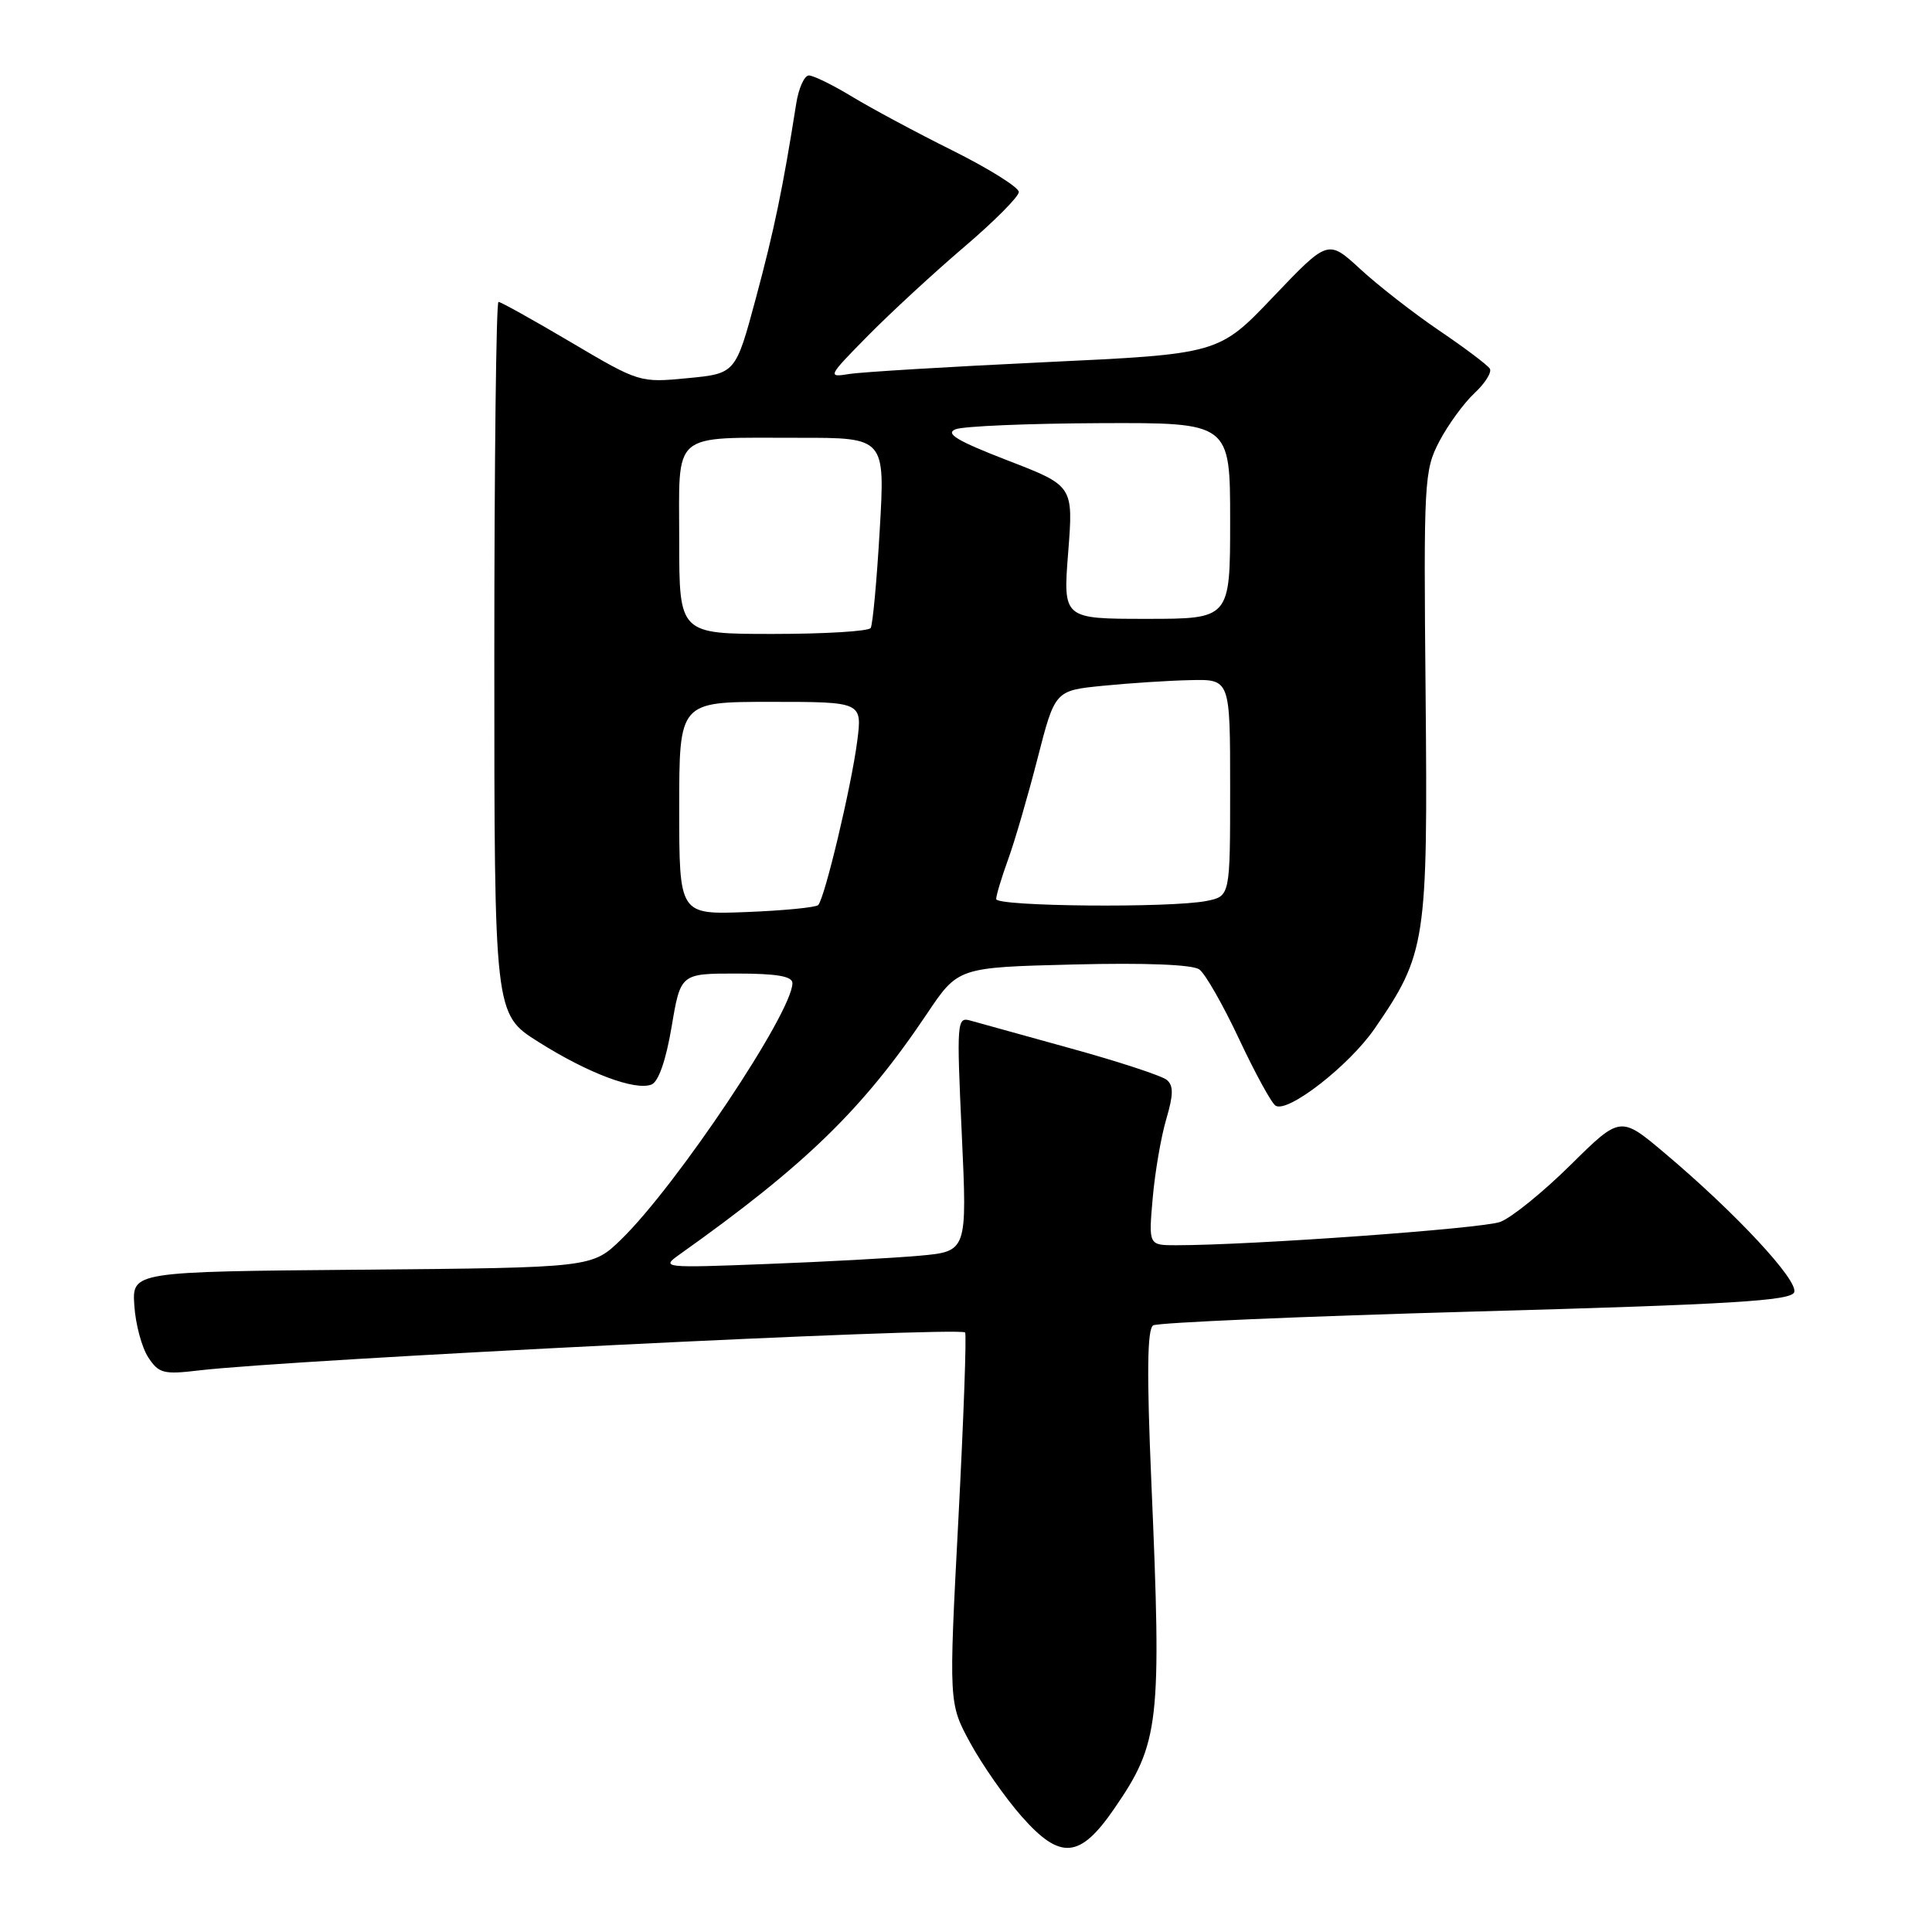 <?xml version="1.0" encoding="UTF-8" standalone="no"?>
<!DOCTYPE svg PUBLIC "-//W3C//DTD SVG 1.1//EN" "http://www.w3.org/Graphics/SVG/1.1/DTD/svg11.dtd" >
<svg xmlns="http://www.w3.org/2000/svg" xmlns:xlink="http://www.w3.org/1999/xlink" version="1.1" viewBox="0 0 256 256">
 <g >
 <path fill="currentColor"
d=" M 147.64 239.66 C 153.65 230.93 153.94 228.38 152.56 196.40 C 151.94 182.01 152.01 176.11 152.80 175.62 C 153.40 175.25 172.64 174.42 195.55 173.78 C 229.44 172.84 237.31 172.36 237.74 171.23 C 238.33 169.69 230.00 160.73 220.60 152.81 C 214.71 147.84 214.71 147.84 208.10 154.37 C 204.47 157.96 200.28 161.35 198.79 161.91 C 196.42 162.79 165.82 165.00 155.84 165.00 C 152.19 165.00 152.19 165.00 152.74 158.75 C 153.04 155.31 153.85 150.60 154.54 148.28 C 155.49 145.05 155.51 143.84 154.60 143.09 C 153.95 142.55 148.27 140.68 141.96 138.94 C 135.66 137.20 129.65 135.53 128.61 135.24 C 126.79 134.71 126.75 135.29 127.44 150.26 C 128.16 165.82 128.16 165.82 121.83 166.39 C 118.35 166.70 109.20 167.20 101.50 167.49 C 87.92 168.02 87.57 167.98 89.98 166.27 C 106.76 154.35 114.34 146.97 122.82 134.34 C 126.95 128.18 126.95 128.18 142.22 127.80 C 151.82 127.56 158.03 127.81 158.92 128.46 C 159.71 129.03 162.08 133.19 164.20 137.71 C 166.32 142.22 168.49 146.19 169.02 146.51 C 170.65 147.52 178.76 141.20 182.13 136.32 C 188.97 126.38 189.20 124.82 188.90 92.01 C 188.63 63.73 188.71 62.33 190.71 58.50 C 191.86 56.30 193.96 53.42 195.37 52.10 C 196.78 50.79 197.70 49.32 197.41 48.85 C 197.12 48.38 194.10 46.10 190.70 43.80 C 187.30 41.49 182.60 37.83 180.25 35.66 C 175.97 31.72 175.97 31.72 168.73 39.31 C 161.50 46.91 161.50 46.91 138.50 47.99 C 125.85 48.59 114.16 49.29 112.51 49.56 C 109.61 50.03 109.68 49.89 115.01 44.48 C 118.03 41.42 123.76 36.13 127.75 32.73 C 131.74 29.33 135.00 26.05 135.00 25.44 C 135.00 24.83 131.06 22.36 126.25 19.96 C 121.44 17.57 115.43 14.34 112.89 12.80 C 110.35 11.26 107.79 10.00 107.18 10.00 C 106.58 10.00 105.82 11.69 105.50 13.75 C 103.73 24.98 102.59 30.45 100.16 39.50 C 97.47 49.50 97.47 49.50 91.10 50.11 C 84.78 50.72 84.69 50.69 75.67 45.36 C 70.68 42.41 66.35 40.00 66.05 40.00 C 65.75 40.00 65.50 61.23 65.50 87.19 C 65.50 134.38 65.50 134.38 71.33 138.05 C 77.89 142.20 84.13 144.55 86.32 143.71 C 87.25 143.35 88.24 140.51 88.99 136.07 C 90.18 129.00 90.18 129.00 97.59 129.00 C 102.93 129.00 105.00 129.36 105.00 130.27 C 105.00 134.14 89.66 157.09 82.30 164.24 C 78.45 167.97 78.45 167.97 47.97 168.24 C 17.50 168.50 17.50 168.50 17.80 173.00 C 17.96 175.47 18.79 178.55 19.64 179.85 C 21.03 181.98 21.68 182.15 26.34 181.59 C 38.56 180.14 127.06 175.75 127.88 176.56 C 128.09 176.76 127.69 187.90 126.99 201.32 C 125.71 225.70 125.71 225.70 128.57 230.96 C 130.15 233.85 133.19 238.21 135.35 240.66 C 140.50 246.51 143.08 246.30 147.64 239.66 Z  M 90.00 107.10 C 90.00 93.00 90.00 93.00 102.13 93.00 C 114.26 93.00 114.26 93.00 113.58 98.25 C 112.80 104.25 109.27 119.07 108.41 119.93 C 108.09 120.24 103.82 120.66 98.92 120.85 C 90.00 121.20 90.00 121.20 90.00 107.10 Z  M 132.00 119.13 C 132.00 118.64 132.71 116.28 133.58 113.88 C 134.46 111.47 136.21 105.45 137.48 100.50 C 139.79 91.50 139.79 91.50 146.14 90.87 C 149.64 90.52 154.86 90.18 157.75 90.12 C 163.00 90.00 163.00 90.00 163.00 104.38 C 163.00 118.75 163.00 118.75 159.88 119.38 C 155.12 120.33 132.00 120.12 132.00 119.13 Z  M 90.00 71.62 C 90.00 56.95 88.73 58.03 105.89 58.01 C 117.28 58.00 117.28 58.00 116.57 70.21 C 116.18 76.93 115.64 82.78 115.37 83.21 C 115.10 83.65 109.28 84.00 102.44 84.00 C 90.00 84.00 90.00 84.00 90.00 71.62 Z  M 141.54 73.19 C 142.23 64.37 142.23 64.37 133.49 61.00 C 126.83 58.42 125.19 57.44 126.62 56.88 C 127.66 56.47 136.26 56.11 145.75 56.07 C 163.00 56.00 163.00 56.00 163.00 69.00 C 163.00 82.00 163.00 82.00 151.92 82.00 C 140.85 82.00 140.85 82.00 141.54 73.19 Z "/>
</g>
</svg>